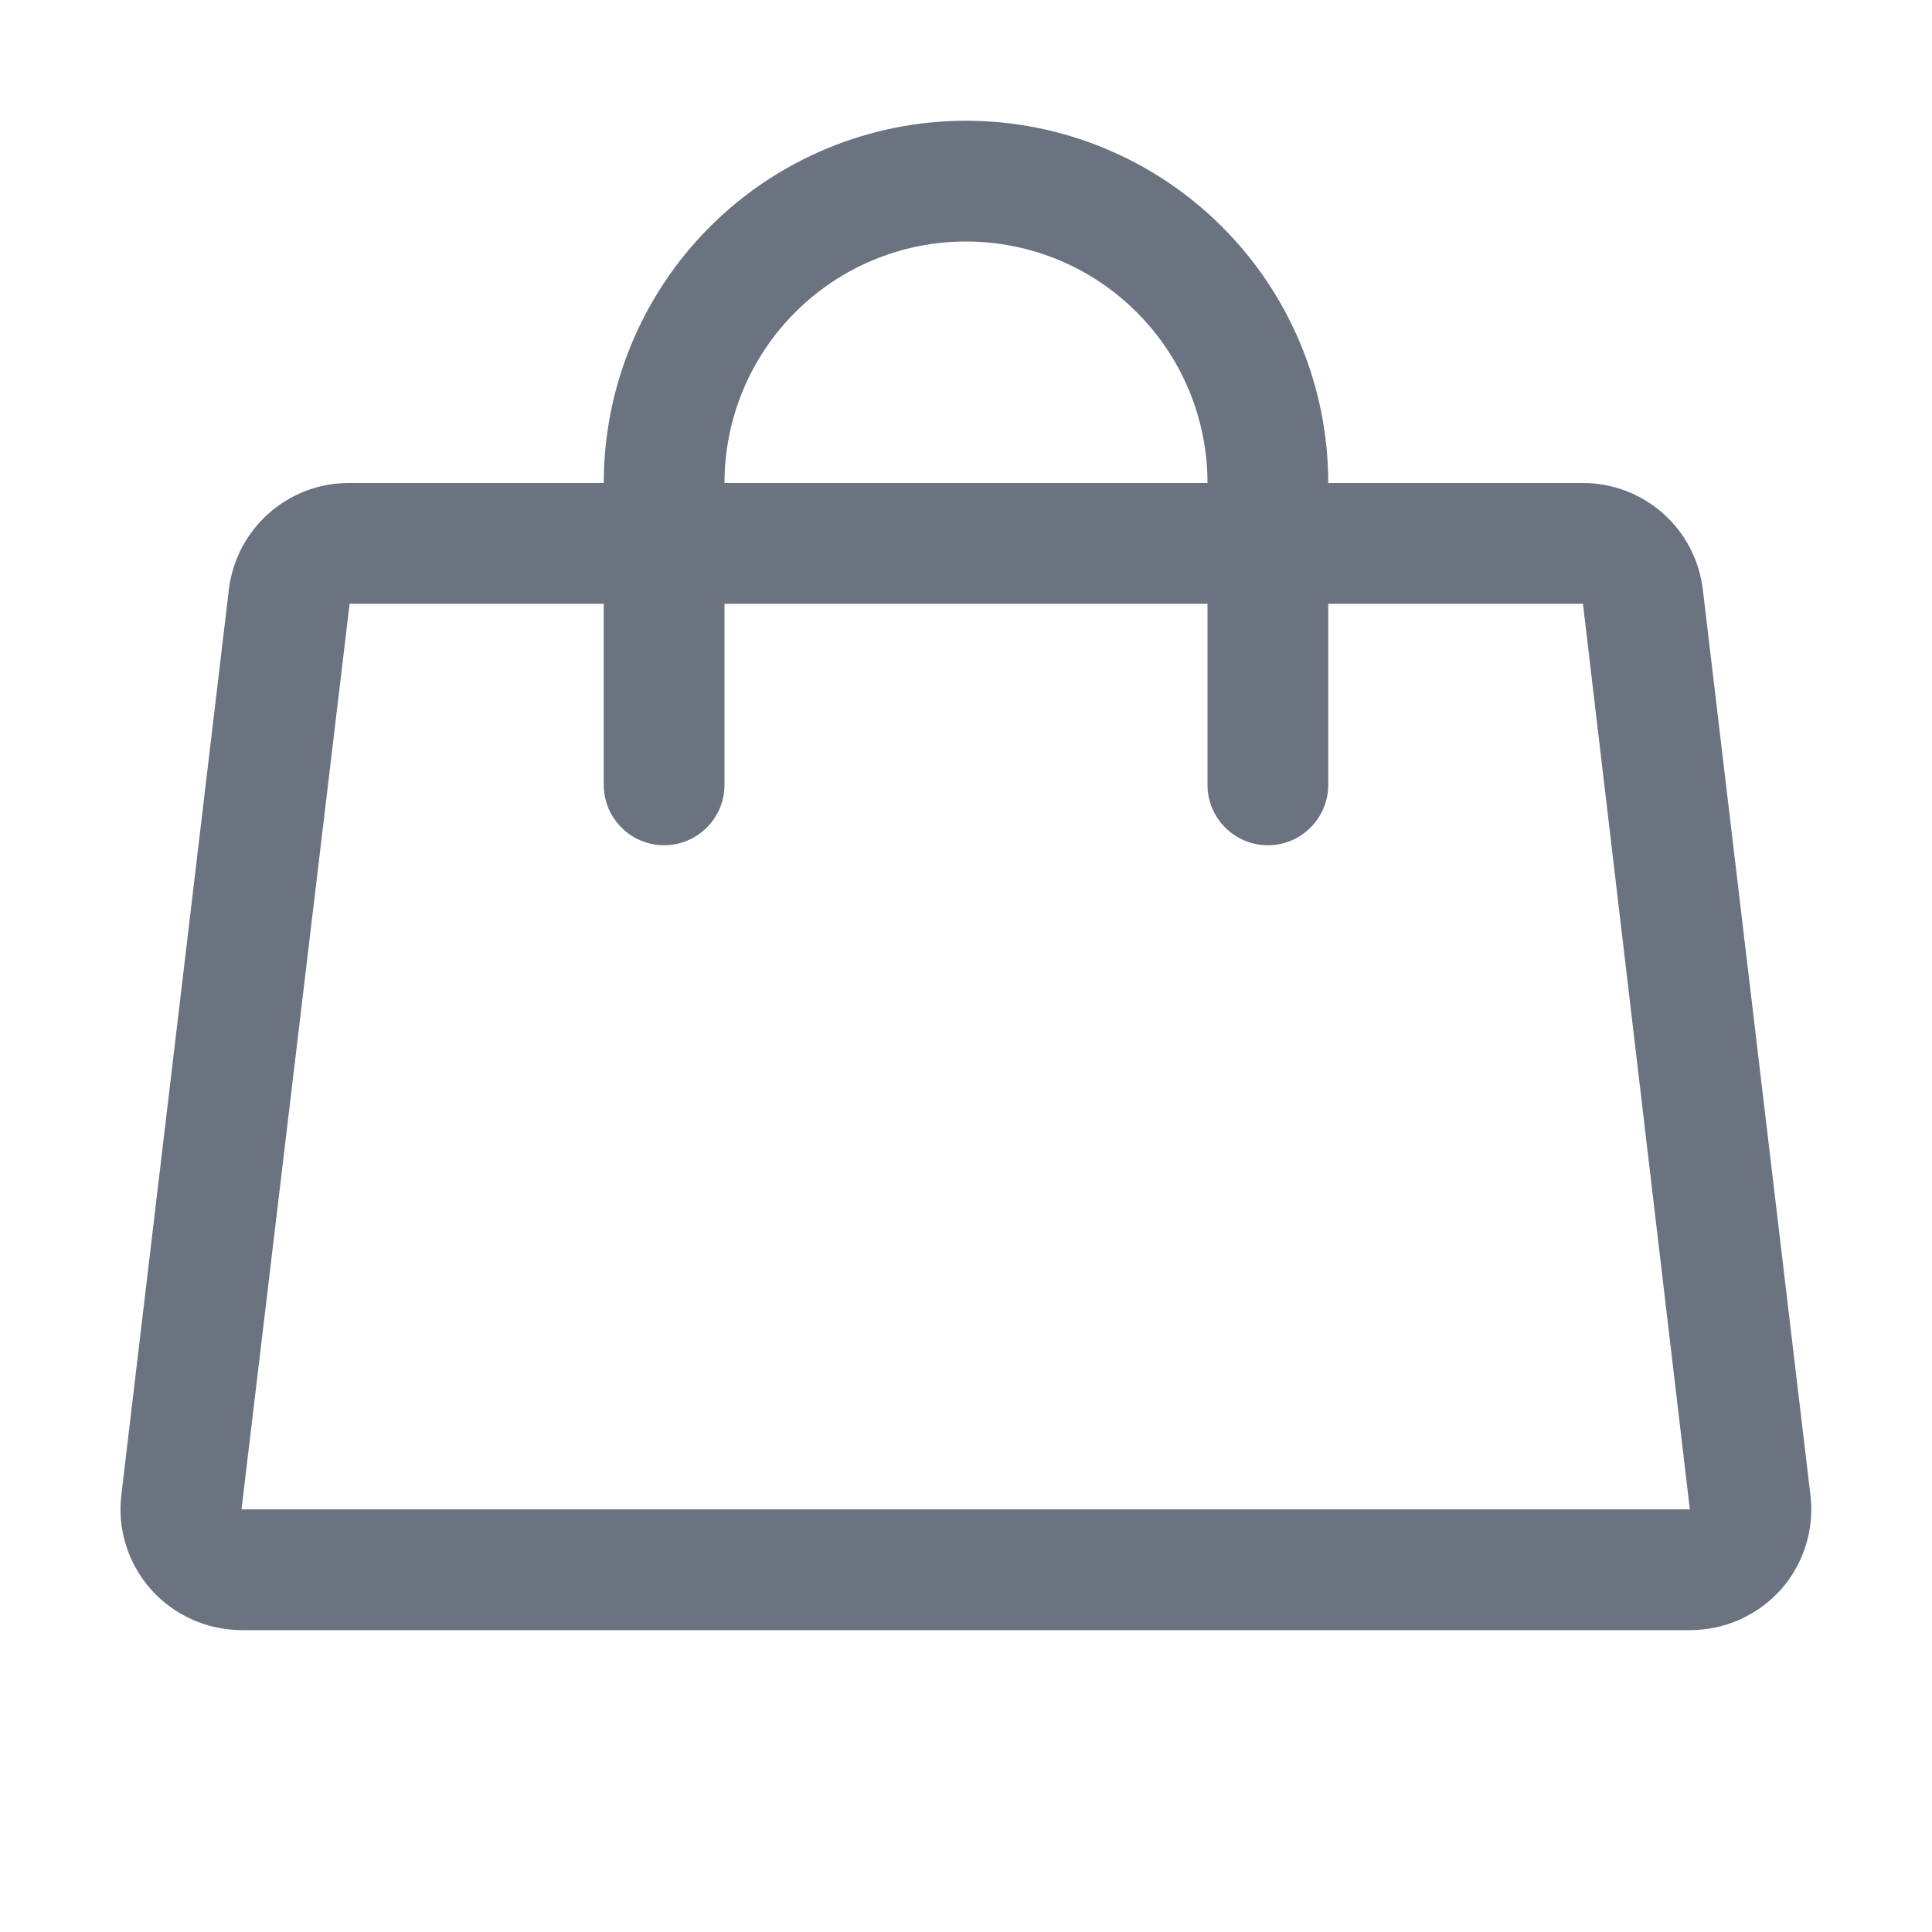 <svg width="24" height="24" viewBox="0 0 24 24" fill="none" xmlns="http://www.w3.org/2000/svg">
<g id="Handbag">
<path id="Vector" d="M22.49 18.574L21.153 7.324C21.11 6.957 20.933 6.62 20.656 6.375C20.379 6.131 20.022 5.997 19.653 6H16.5C16.5 4.807 16.026 3.662 15.182 2.818C14.338 1.974 13.194 1.5 12 1.5C10.806 1.5 9.662 1.974 8.818 2.818C7.974 3.662 7.5 4.807 7.5 6H4.343C3.974 5.997 3.617 6.131 3.341 6.375C3.064 6.62 2.887 6.957 2.843 7.324L1.507 18.574C1.482 18.784 1.502 18.997 1.566 19.198C1.629 19.4 1.735 19.586 1.875 19.744C2.016 19.902 2.19 20.03 2.384 20.117C2.577 20.204 2.787 20.249 3 20.25H20.992C21.206 20.25 21.418 20.206 21.613 20.118C21.808 20.031 21.983 19.903 22.125 19.744C22.265 19.585 22.369 19.399 22.432 19.198C22.495 18.996 22.515 18.784 22.49 18.574ZM12 3C12.796 3 13.559 3.316 14.121 3.879C14.684 4.441 15 5.204 15 6H9C9 5.204 9.316 4.441 9.879 3.879C10.441 3.316 11.204 3 12 3ZM3 18.75L4.343 7.5H7.5V9.75C7.5 9.949 7.579 10.14 7.72 10.28C7.86 10.421 8.051 10.5 8.25 10.5C8.449 10.5 8.64 10.421 8.78 10.28C8.921 10.14 9 9.949 9 9.75V7.5H15V9.75C15 9.949 15.079 10.14 15.22 10.28C15.36 10.421 15.551 10.5 15.75 10.5C15.949 10.5 16.14 10.421 16.28 10.28C16.421 10.14 16.5 9.949 16.5 9.75V7.5H19.664L20.992 18.75H3Z" fill="#6B7280"/>
</g>
</svg>
